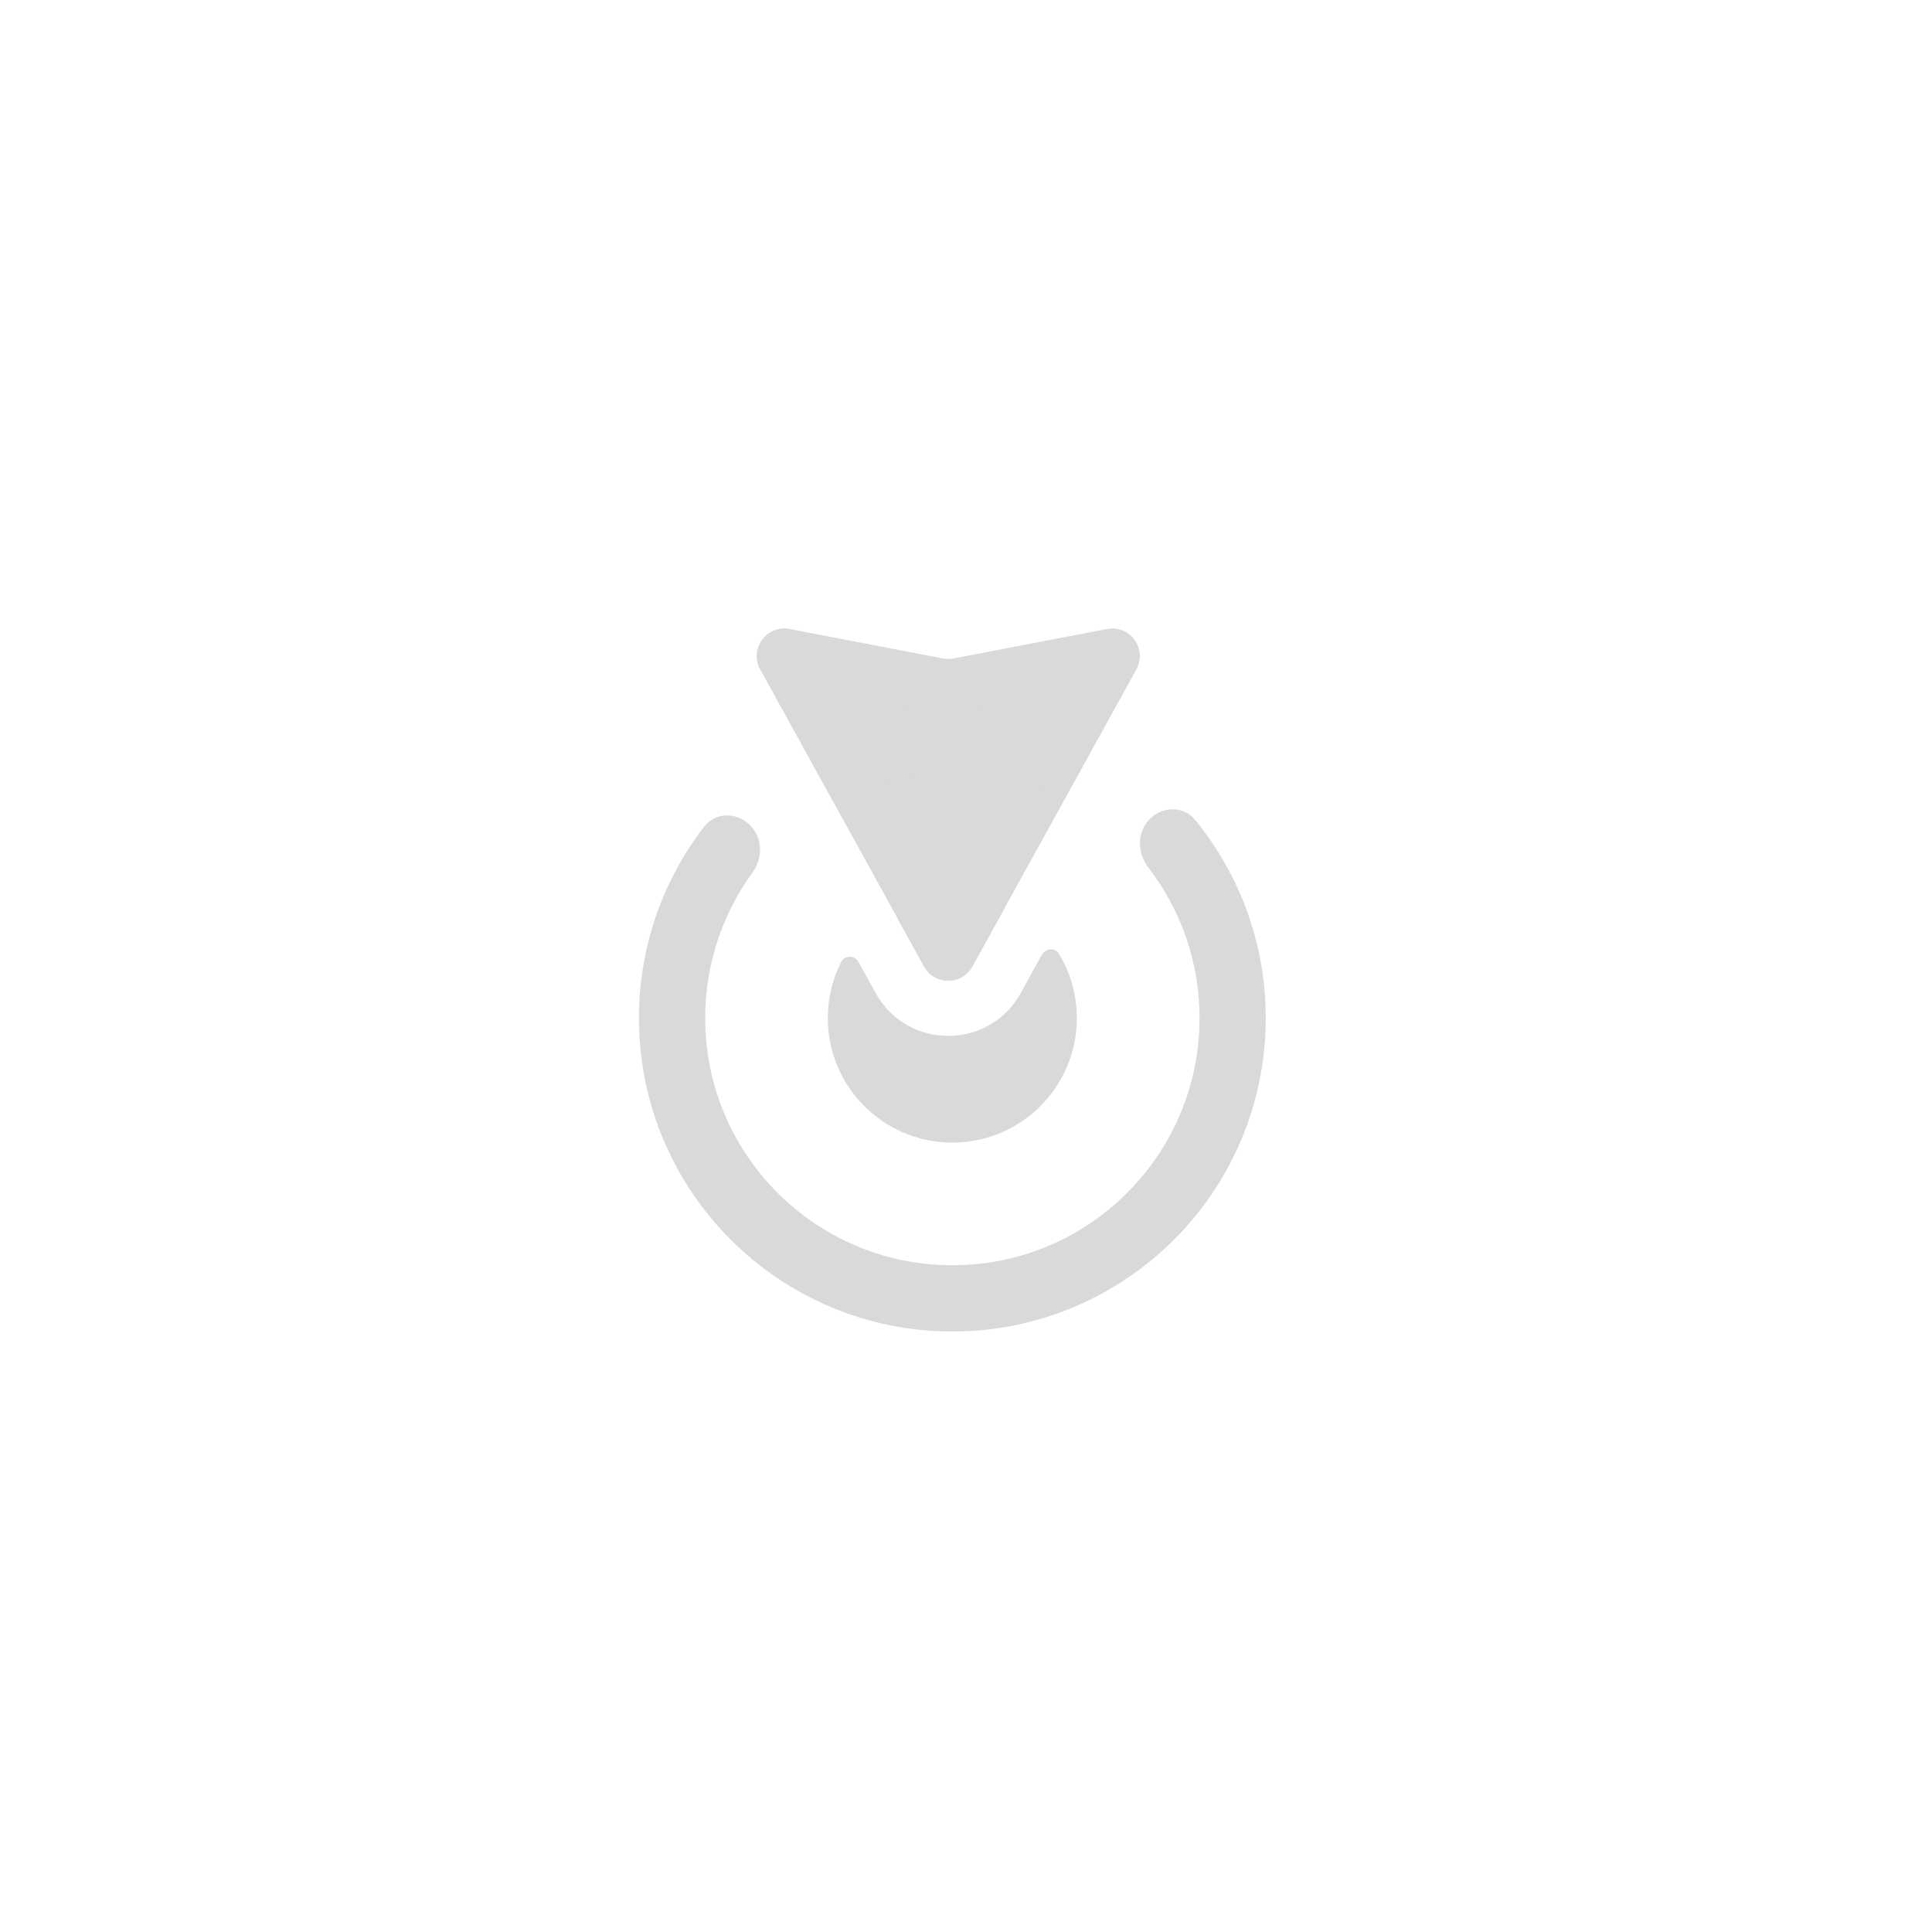 <svg width="40" height="40" viewBox="0 0 40 40" fill="none" xmlns="http://www.w3.org/2000/svg">
<path d="M20.133 20.008C19.916 20.402 19.35 20.402 19.132 20.008L15.739 13.86C15.505 13.436 15.871 12.931 16.347 13.023L19.523 13.633C19.595 13.646 19.668 13.646 19.739 13.633L22.919 13.023C23.394 12.931 23.761 13.436 23.527 13.86L20.133 20.008Z" fill="#D9D9D9"/>
<path fill-rule="evenodd" clip-rule="evenodd" d="M17.779 19.924C17.698 19.776 17.49 19.767 17.414 19.918C17.238 20.266 17.139 20.661 17.139 21.078C17.139 22.502 18.293 23.656 19.717 23.656C21.141 23.656 22.295 22.502 22.295 21.078C22.295 20.593 22.161 20.14 21.929 19.753C21.845 19.613 21.647 19.629 21.568 19.771L21.133 20.561C20.48 21.742 18.783 21.742 18.131 20.561L17.779 19.924ZM18.68 18.717C18.564 18.768 18.524 18.908 18.585 19.019L19.131 20.008C19.349 20.402 19.915 20.402 20.132 20.008L20.709 18.963C20.773 18.847 20.727 18.701 20.603 18.656C20.327 18.555 20.028 18.5 19.717 18.5C19.348 18.5 18.997 18.578 18.68 18.717Z" fill="#D9D9D9"/>
<path fill-rule="evenodd" clip-rule="evenodd" d="M16.916 15.995C17.099 16.327 17.515 16.442 17.869 16.305C18.442 16.083 19.066 15.961 19.717 15.961C20.323 15.961 20.904 16.066 21.443 16.259C21.793 16.385 22.198 16.266 22.378 15.94C22.565 15.602 22.438 15.173 22.078 15.033C21.346 14.747 20.55 14.59 19.717 14.59C18.825 14.59 17.975 14.77 17.202 15.096C16.852 15.242 16.733 15.663 16.916 15.995ZM23.689 17.113C23.54 17.383 23.587 17.715 23.775 17.96C24.439 18.823 24.835 19.905 24.835 21.079C24.835 23.905 22.544 26.196 19.717 26.196C16.891 26.196 14.6 23.905 14.6 21.079C14.6 19.956 14.961 18.918 15.574 18.074C15.752 17.83 15.792 17.506 15.646 17.242C15.419 16.83 14.862 16.749 14.575 17.121C13.731 18.216 13.229 19.589 13.229 21.079C13.229 24.662 16.134 27.567 19.717 27.567C23.301 27.567 26.206 24.662 26.206 21.079C26.206 19.524 25.659 18.097 24.748 16.98C24.456 16.622 23.912 16.709 23.689 17.113Z" fill="#D9D9D9"/>
</svg>
